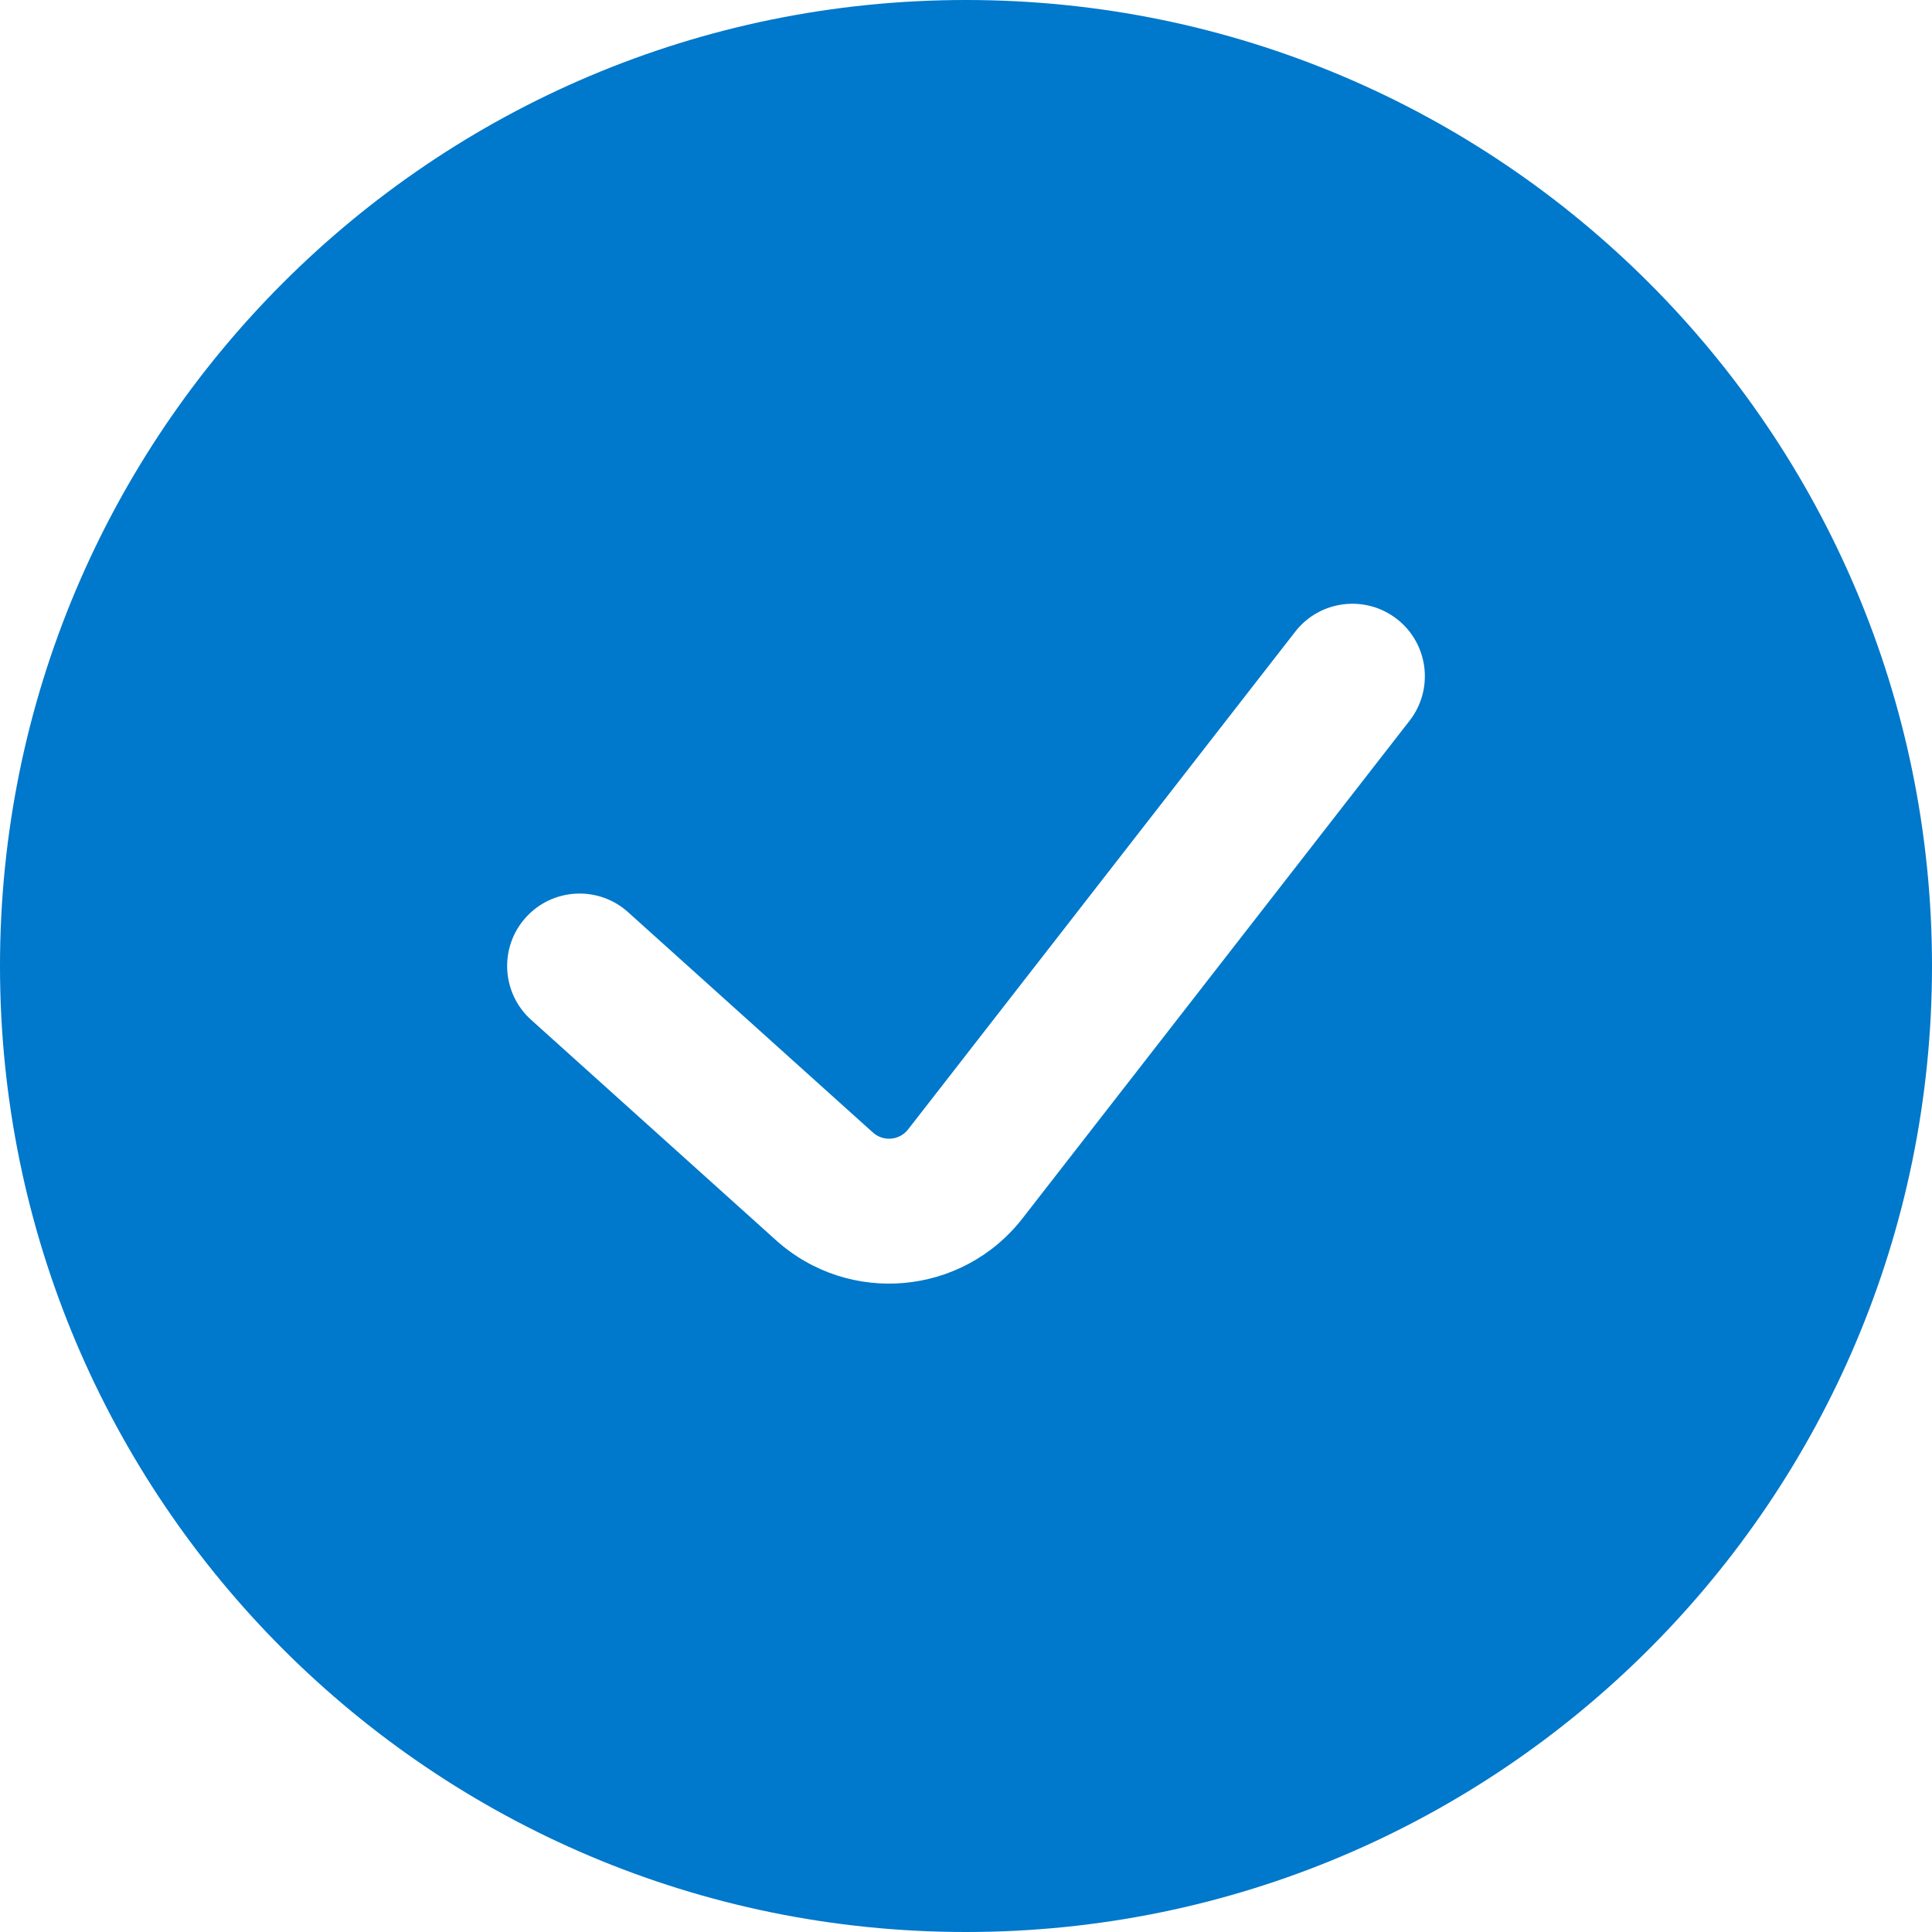 <svg width="46" height="46" viewBox="0 0 46 46" fill="none" xmlns="http://www.w3.org/2000/svg">
<path fill-rule="evenodd" clip-rule="evenodd" d="M23 46C35.703 46 46 35.703 46 23C46 10.297 35.703 0 23 0C10.297 0 0 10.297 0 23C0 35.703 10.297 46 23 46ZM33.562 17.159C34.147 16.407 34.011 15.323 33.259 14.738C32.507 14.154 31.423 14.289 30.838 15.041L21.622 26.89C21.417 27.154 21.032 27.188 20.784 26.965L14.954 21.718C14.246 21.081 13.155 21.138 12.518 21.846C11.88 22.554 11.938 23.645 12.646 24.282L18.476 29.529C20.213 31.092 22.911 30.853 24.346 29.008L33.562 17.159Z" fill="#0078CB"/>
</svg>
